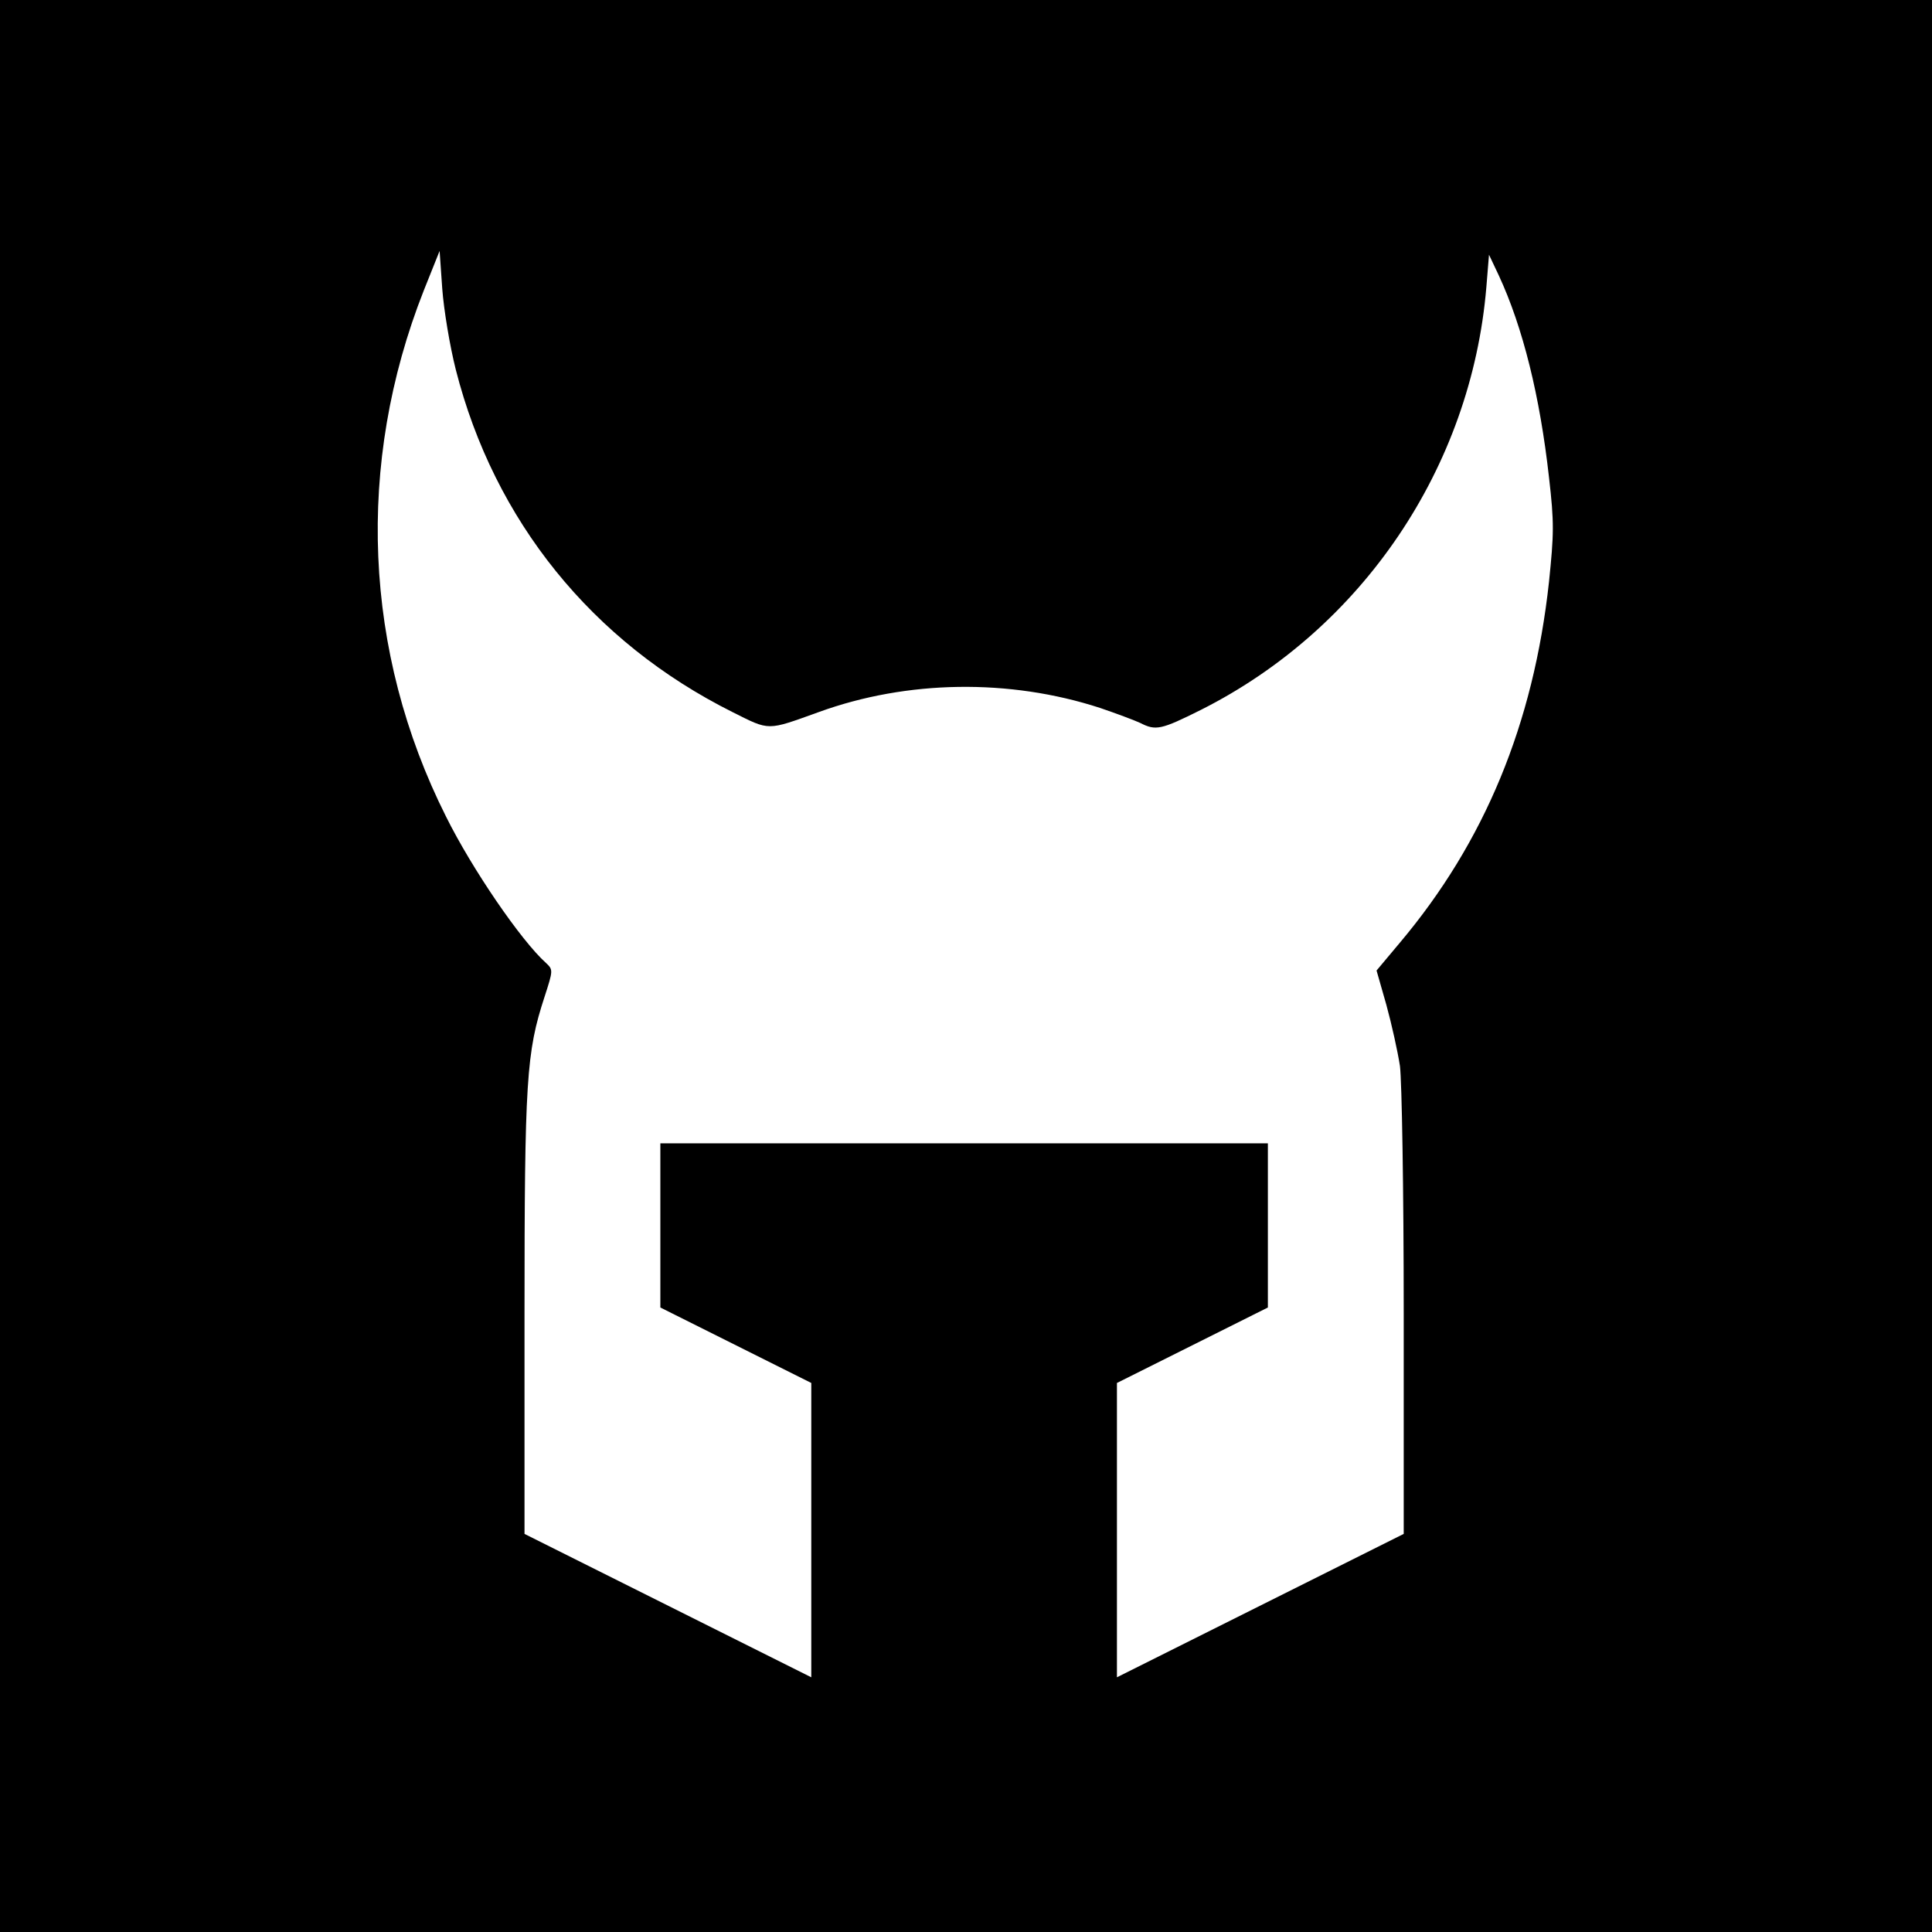 <?xml version="1.0" standalone="no"?>
<!DOCTYPE svg PUBLIC "-//W3C//DTD SVG 20010904//EN"
 "http://www.w3.org/TR/2001/REC-SVG-20010904/DTD/svg10.dtd">
<svg version="1.0" xmlns="http://www.w3.org/2000/svg"
 width="512pt" height="512pt" viewBox="0 0 512 512"
 preserveAspectRatio="xMidYMid meet">

<g transform="translate(0,512) scale(0.1,-0.1)"
fill="#000000" stroke="none">
<path d="M0 2560 l0 -2560 2560 0 2560 0 0 2560 0 2560 -2560 0 -2560 0 0
-2560z m1208 1580 c102 -400 361 -721 733 -907 100 -50 90 -50 229 0 234 85
505 89 745 11 44 -15 92 -33 107 -40 41 -21 55 -18 161 35 427 215 716 642
756 1120 l7 86 26 -55 c64 -138 109 -320 133 -535 14 -121 13 -150 0 -277 -41
-377 -171 -690 -395 -956 l-62 -74 26 -91 c14 -51 30 -123 36 -162 5 -40 10
-324 10 -655 l0 -585 -380 -190 -380 -190 0 390 0 390 200 100 200 100 0 217
0 218 -805 0 -805 0 0 -218 0 -217 200 -100 200 -100 0 -390 0 -390 -380 190
-380 190 0 580 c0 624 5 696 53 843 23 71 23 72 4 90 -66 59 -196 249 -265
388 -219 436 -240 935 -59 1394 l42 105 7 -100 c4 -55 20 -152 36 -215z"/>
</g>
</svg>
